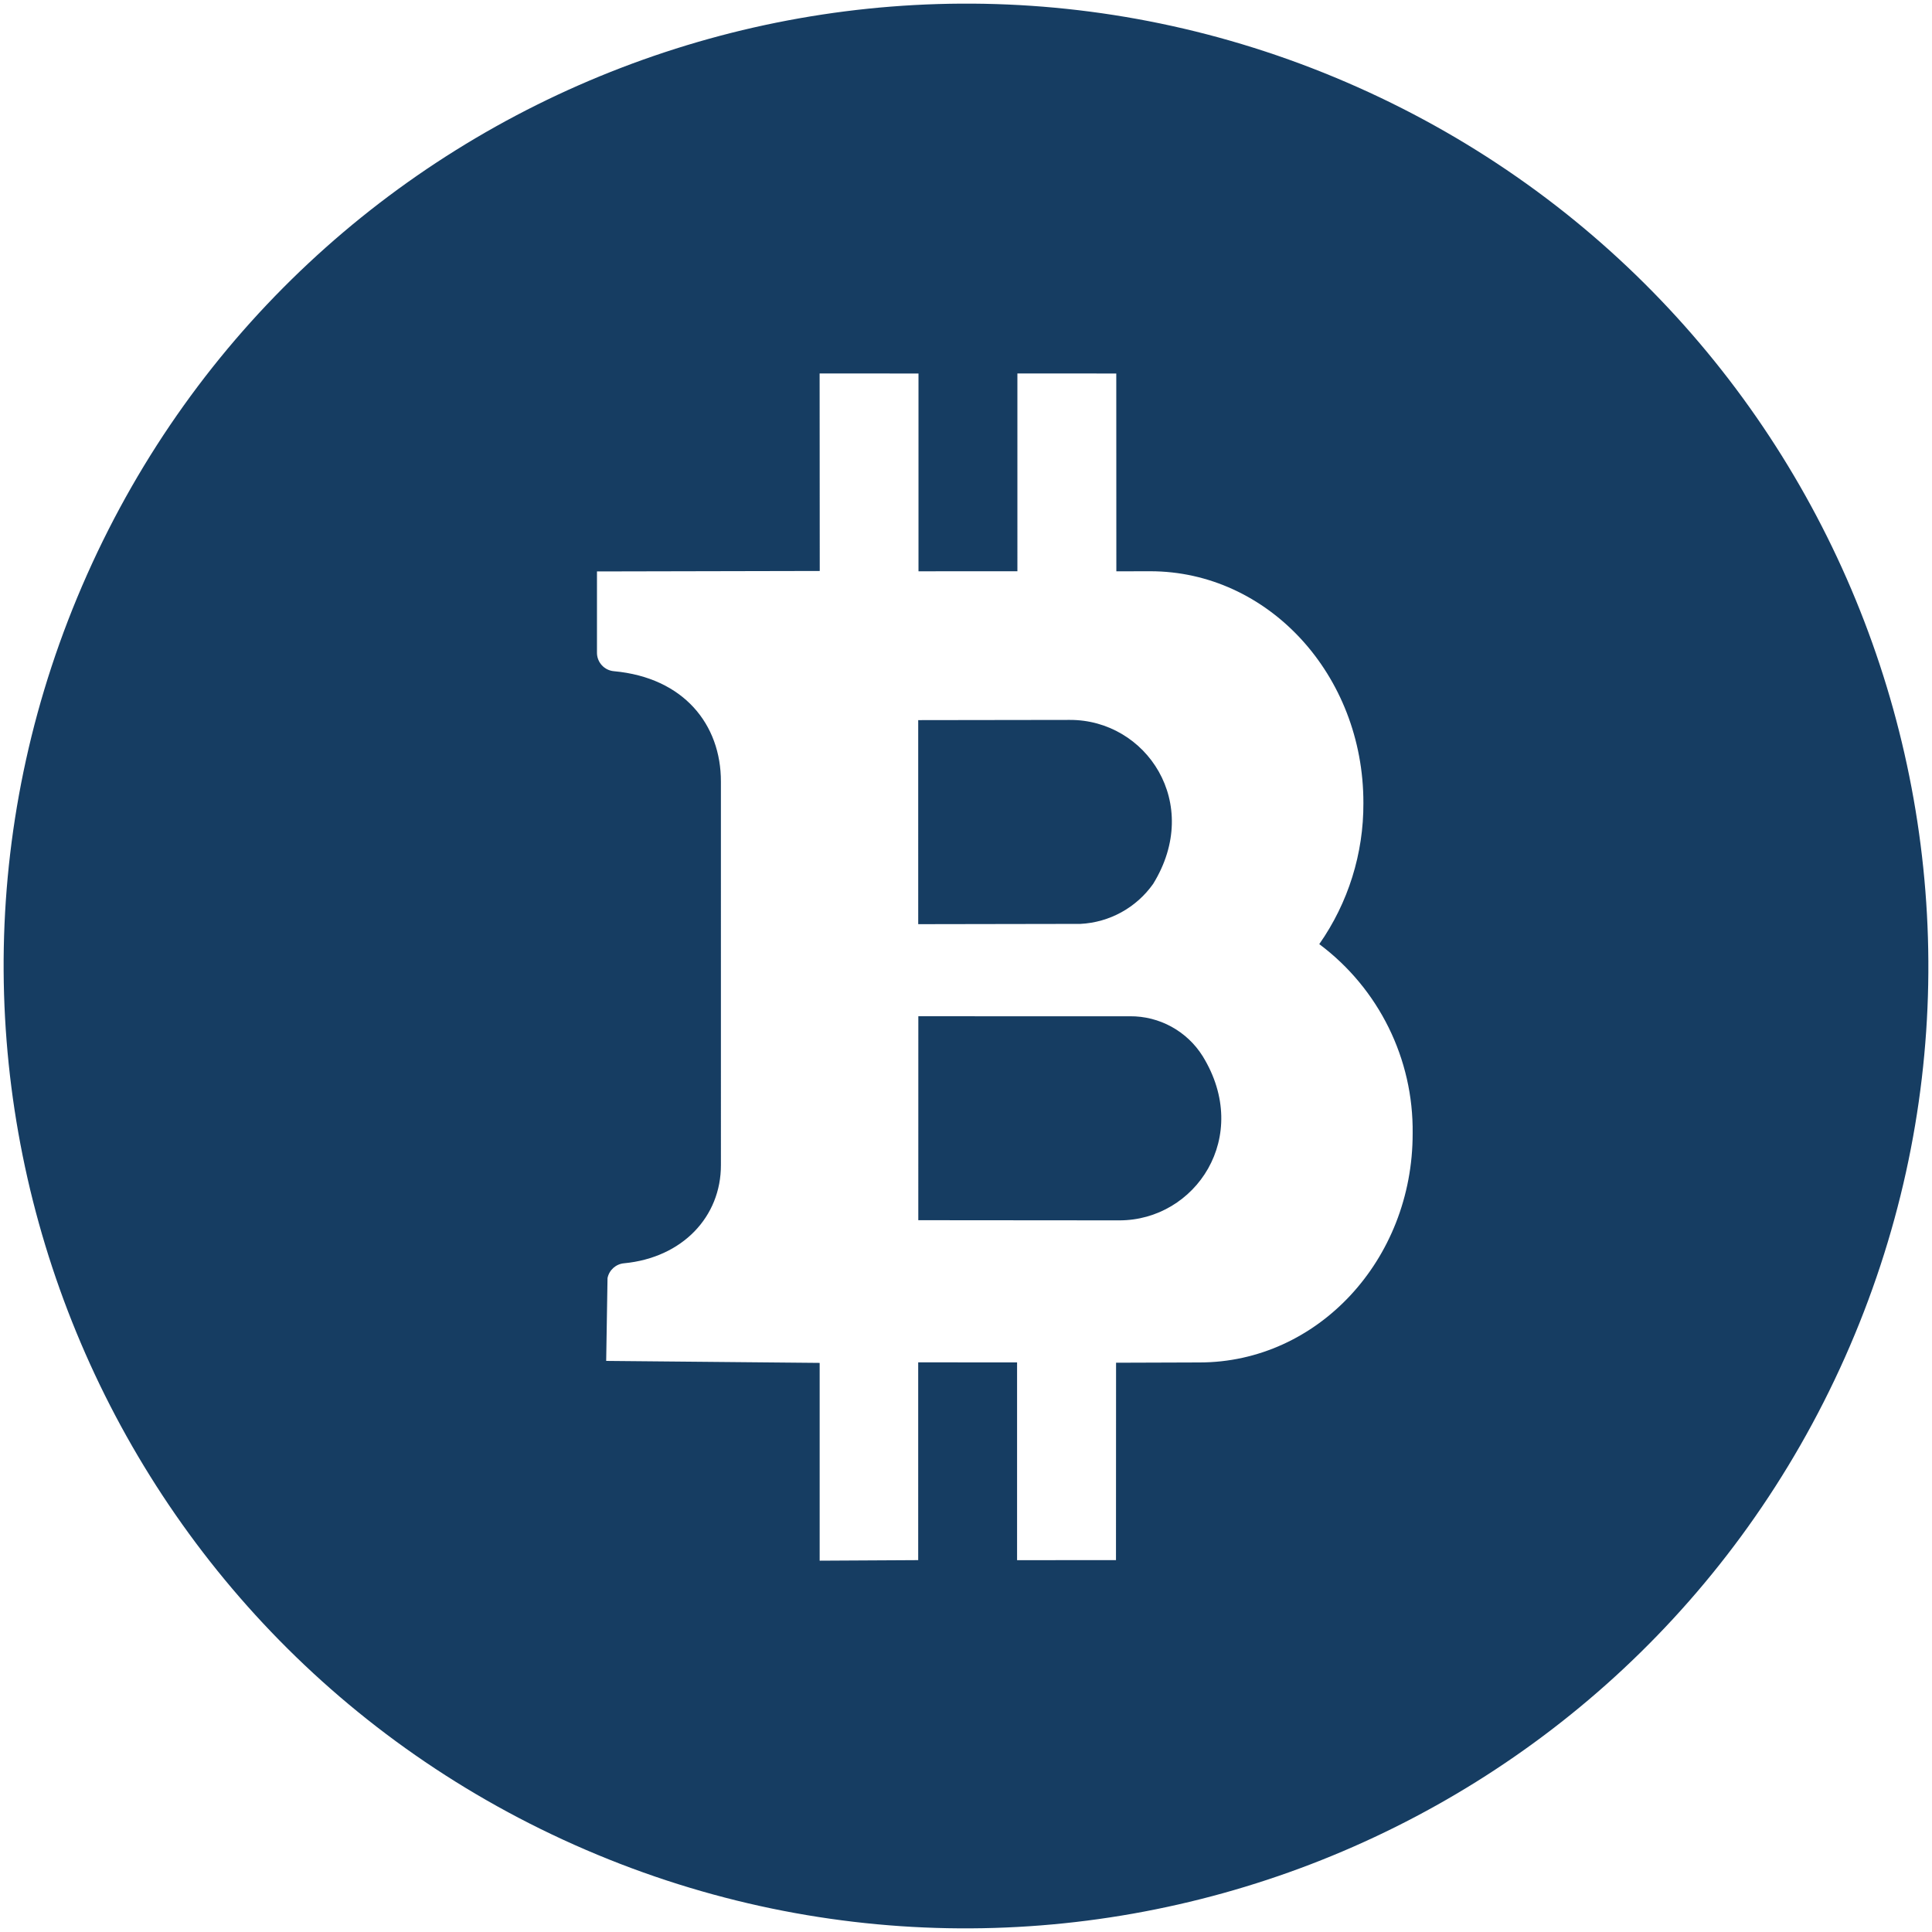 <?xml version="1.0" encoding="UTF-8"?>
<svg width="250px" height="250px" viewBox="0 0 250 250" version="1.1" xmlns="http://www.w3.org/2000/svg" xmlns:xlink="http://www.w3.org/1999/xlink">
    <!-- Generator: Sketch 47 (45396) - http://www.bohemiancoding.com/sketch -->
    <title>BTC</title>
    <desc>Created with Sketch.</desc>
    <defs></defs>
    <g id="Page-1" stroke="none" stroke-width="1" fill="none" fill-rule="evenodd">
        <g id="BTC" transform="translate(125, 125) rotate(24) translate(-125, -125) " fill-rule="nonzero" fill="#163D62">
            <path d="M125,0.5 C193.759,0.5 249.5,56.241 249.5,125 C249.5,193.759 193.759,249.5 125,249.5 C56.241,249.5 0.5,193.759 0.5,125 C0.5,56.241 56.241,0.5 125,0.5 Z M173.48,159.57 C187.4,153.37 193.3,136.25 186.61,121.28 C182.804,112.438 174.999,105.948 165.61,103.82 C166.858,97.411 166.086,90.772 163.4,84.82 C156.67,69.64 139.92,62.44 126,68.64 L122,70.43 L111.58,47.05 L99.89,52.25 L110.3,75.63 L98.61,80.84 L88.2,57.46 L76.51,62.66 L86.92,86 L60.61,97.78 L64.87,107.35 C65.363,108.515 66.676,109.096 67.87,108.68 C76.44,105.77 83.33,109.33 86.33,116.12 L106.5,161.42 C109.24,167.53 106.83,174.4 100.24,178.13 C99.302,178.643 98.816,179.716 99.05,180.76 L103.25,190.62 L128.59,179.62 L139,203 L150.62,197.75 L140.21,174.37 L151.9,169.17 L162.31,192.55 L174,187.34 L163.62,164 L173.48,159.57 Z M157.72,123.2 C167.82,130.11 165.52,143 156.51,147 L132.74,157.56 L122.01,133.45 L147.01,122.32 C150.49,120.731 154.546,121.064 157.72,123.2 Z M142.8,105.45 C142.064,109.145 139.671,112.298 136.31,114 L117.15,122.57 L106.41,98.45 L124.31,90.45 C133.33,86.39 144.44,93.3 142.8,105.45 Z" id="Combined-Shape"></path>
        </g>
    </g>
</svg>